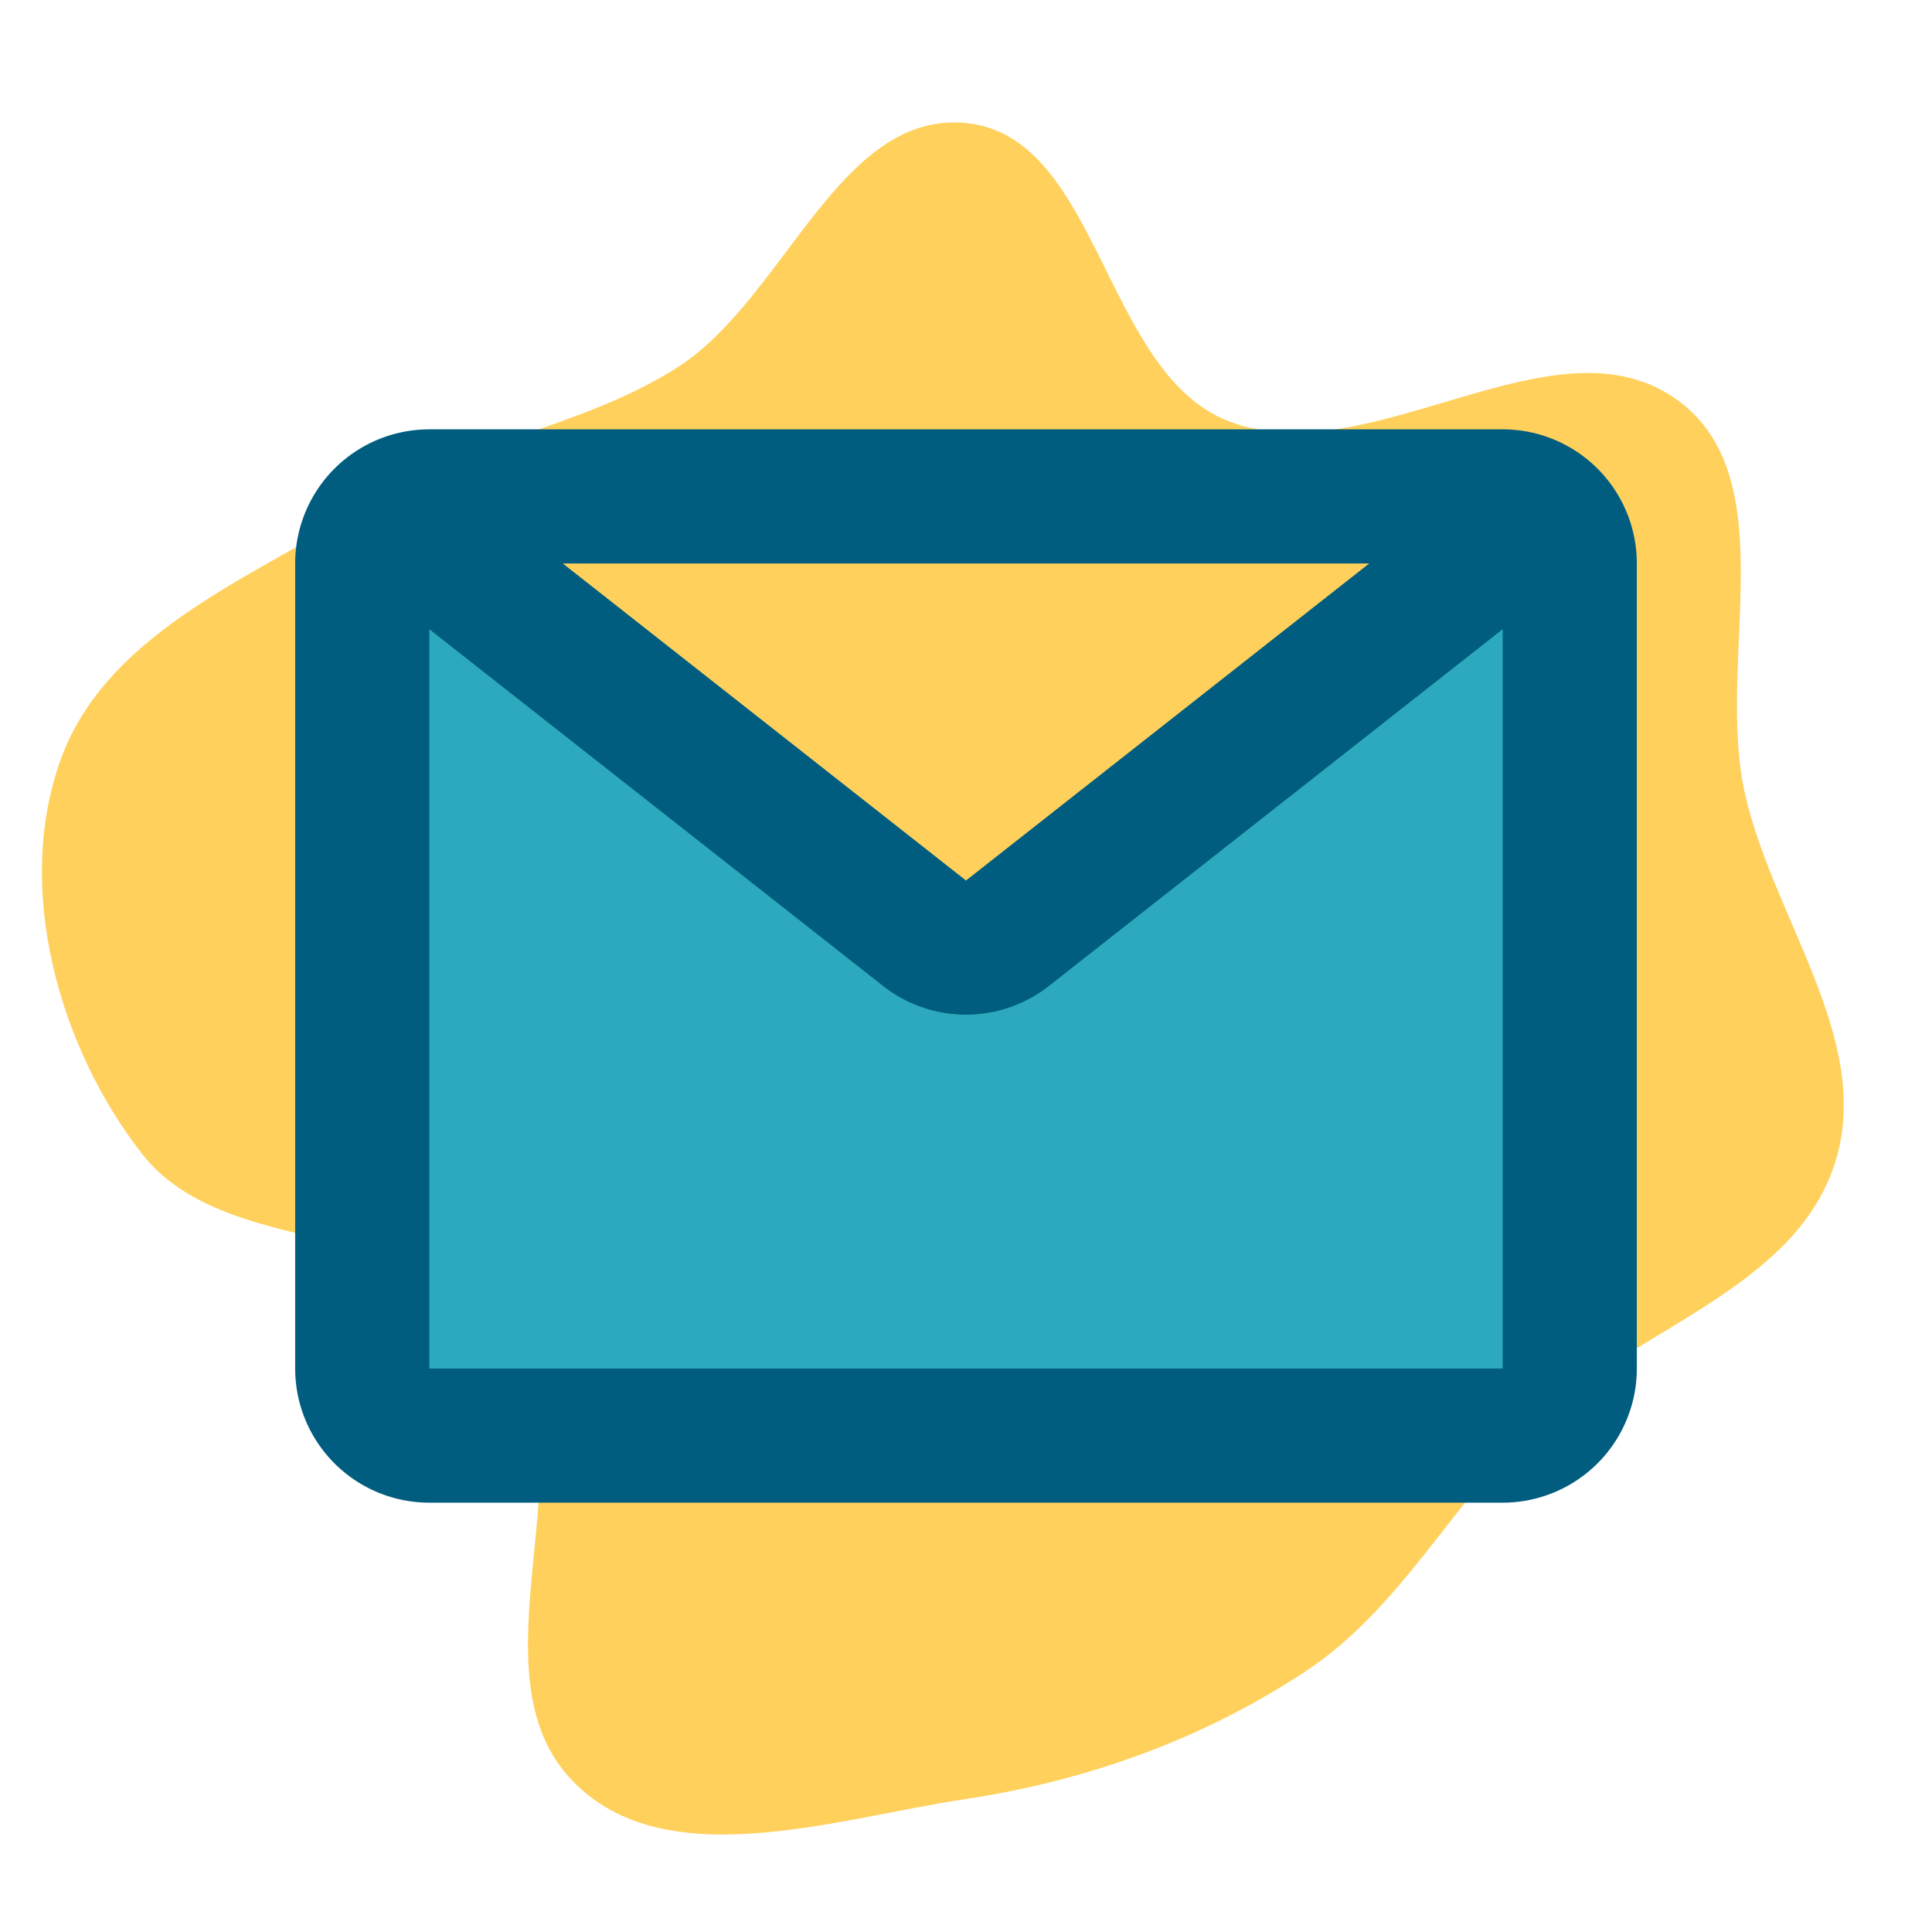 <!DOCTYPE svg PUBLIC "-//W3C//DTD SVG 1.1//EN" "http://www.w3.org/Graphics/SVG/1.1/DTD/svg11.dtd">
<!-- Uploaded to: SVG Repo, www.svgrepo.com, Transformed by: SVG Repo Mixer Tools -->
<svg fill="#000000" width="64px" height="64px" viewBox="-2.4 -2.4 28.80 28.80" id="email" data-name="Flat Line" xmlns="http://www.w3.org/2000/svg" class="icon flat-line">
<g id="SVGRepo_bgCarrier" stroke-width="0">
<path transform="translate(-2.4, -2.4), scale(0.9)" d="M16,29.797C18.006,29.495,19.934,28.801,21.626,27.682C23.213,26.631,24.08,24.858,25.455,23.54C27.042,22.018,29.702,21.373,30.386,19.283C31.058,17.229,29.322,15.176,28.884,13.059C28.438,10.897,29.566,7.896,27.768,6.615C25.726,5.159,22.684,7.884,20.346,6.975C18.277,6.17,18.21,2.254,16,2.038C13.897,1.832,13.003,4.943,11.224,6.083C9.691,7.064,7.825,7.279,6.289,8.256C4.345,9.492,1.791,10.411,1.006,12.578C0.238,14.696,0.966,17.34,2.355,19.114C3.757,20.905,7.132,20.171,8.419,22.045C9.86,24.144,7.715,27.689,9.494,29.509C11.031,31.081,13.826,30.124,16,29.797" fill="#ffd15c" strokewidth="0"/>
</g>
<g id="SVGRepo_tracerCarrier" stroke-linecap="round" stroke-linejoin="round"/>
<g id="SVGRepo_iconCarrier">
<path id="secondary" d="M20.61,5.23l-8,6.28a1,1,0,0,1-1.24,0l-8-6.28A1,1,0,0,0,3,6V18a1,1,0,0,0,1,1H20a1,1,0,0,0,1-1V6A1,1,0,0,0,20.61,5.23Z" style="fill: #2ca9bc; stroke-width: 2;"/>
<path id="primary" d="M20,19H4a1,1,0,0,1-1-1V6A1,1,0,0,1,4,5H20a1,1,0,0,1,1,1V18A1,1,0,0,1,20,19ZM20,5H4a1,1,0,0,0-.62.22l8,6.29a1,1,0,0,0,1.24,0l8-6.29A1,1,0,0,0,20,5Z" style="fill: none; stroke: #015d7f; stroke-linecap: round; stroke-linejoin: round; stroke-width: 2;"/>
</g>
</svg>